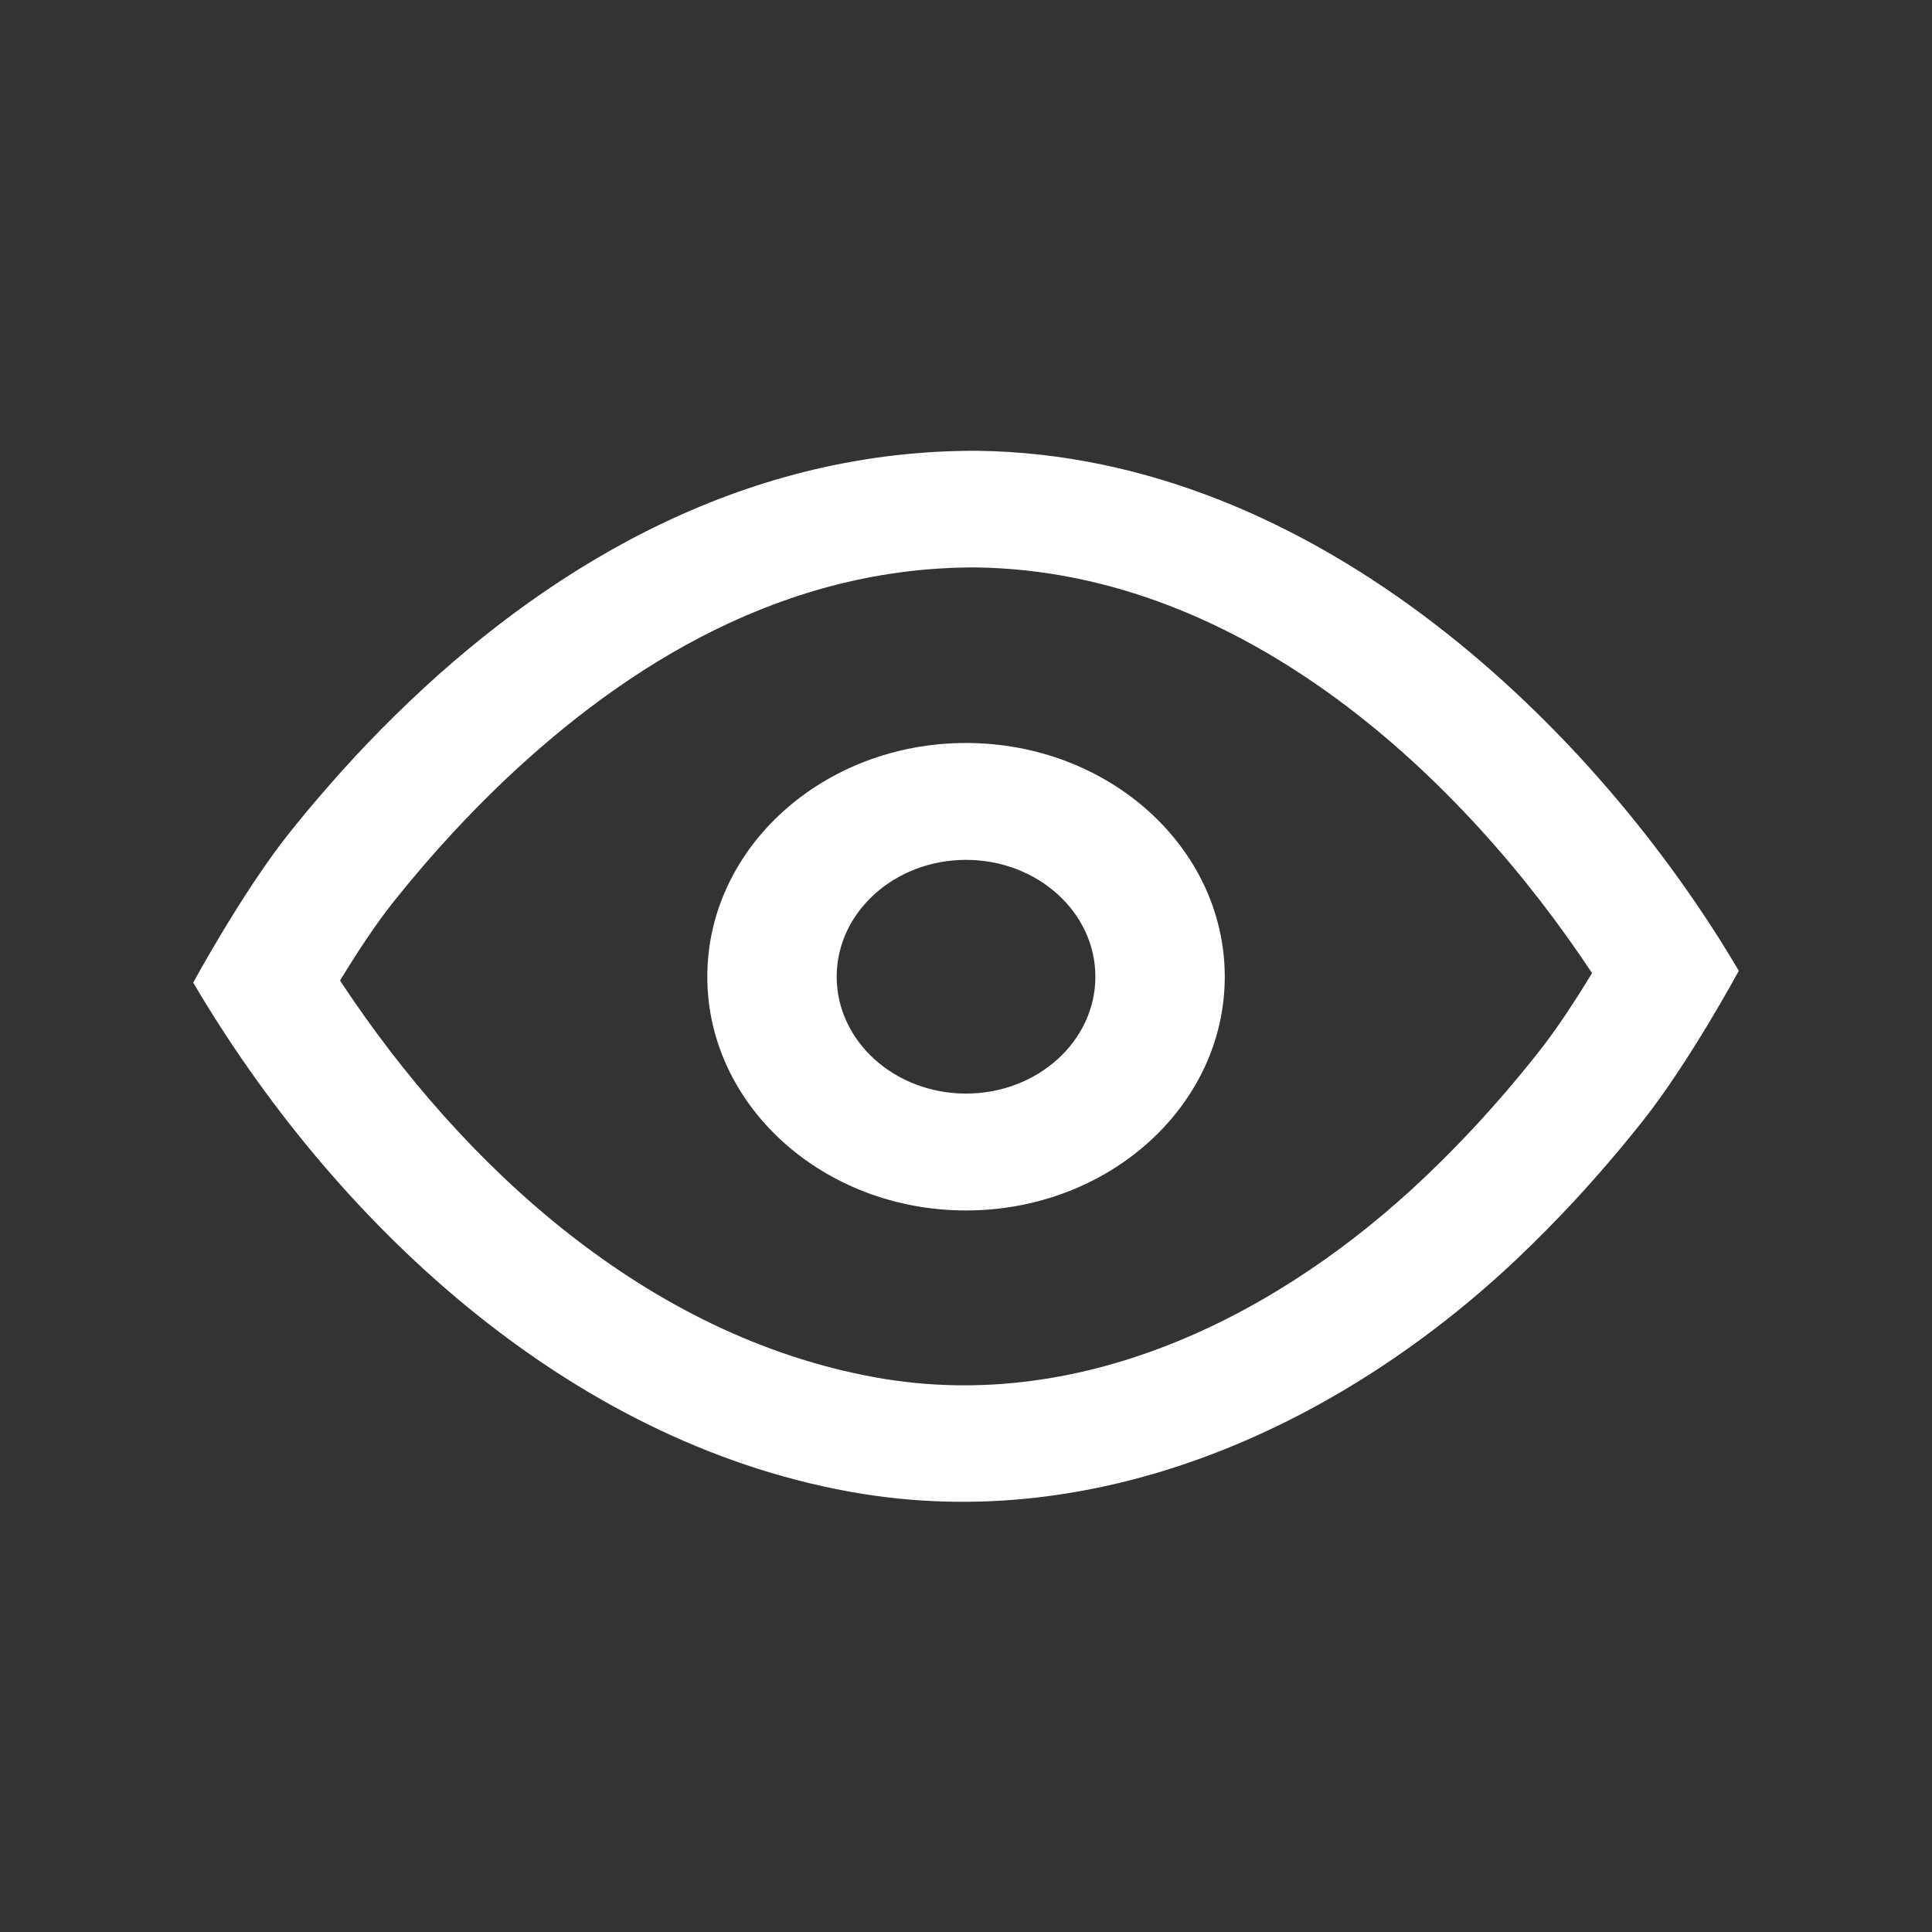 <svg width="30" height="30" viewBox="0 0 30 30" fill="none" xmlns="http://www.w3.org/2000/svg">
<rect x="0" y="0" width="30" height="30" fill="#333333" stroke="none"/>
<g id="icons">
<path id="eye" fill-rule="evenodd" clip-rule="evenodd" d="M27 15.075C24.823 11.372 20.476 7.068 15.178 7C11.652 6.985 8.677 8.684 6.359 10.892C6.067 11.17 5.784 11.457 5.511 11.75C5.156 12.134 4.816 12.529 4.492 12.935C3.77 13.84 3 15.258 3 15.258C5.168 18.939 8.774 22.362 13.195 23.163C17.174 23.884 20.943 22.027 23.567 19.537C23.86 19.258 24.143 18.972 24.418 18.678C24.802 18.264 25.168 17.837 25.515 17.398C26.234 16.491 27 15.075 27 15.075ZM7.812 12.138C9.754 10.29 12.208 8.801 15.159 8.811C19.344 8.87 22.737 12.111 24.721 15.11C24.481 15.506 24.179 15.974 23.885 16.344C23.568 16.745 23.235 17.135 22.884 17.512C22.636 17.778 22.38 18.037 22.115 18.288C19.947 20.346 16.878 21.984 13.589 21.387C10.06 20.748 7.191 18.127 5.28 15.226C5.52 14.83 5.823 14.363 6.118 13.994C6.413 13.624 6.723 13.263 7.047 12.914C7.294 12.649 7.548 12.389 7.812 12.138ZM19.018 15.166C19.018 13.164 17.217 11.537 15 11.537C12.784 11.537 10.983 13.164 10.983 15.166C10.983 17.17 12.784 18.796 15 18.796C17.217 18.796 19.018 17.17 19.018 15.166ZM17.009 15.166C17.009 14.165 16.109 13.352 15 13.352C13.892 13.352 12.992 14.165 12.992 15.166C12.992 16.168 13.892 16.981 15 16.981C16.109 16.981 17.009 16.168 17.009 15.166Z" fill="white"/>
</g>
</svg>
